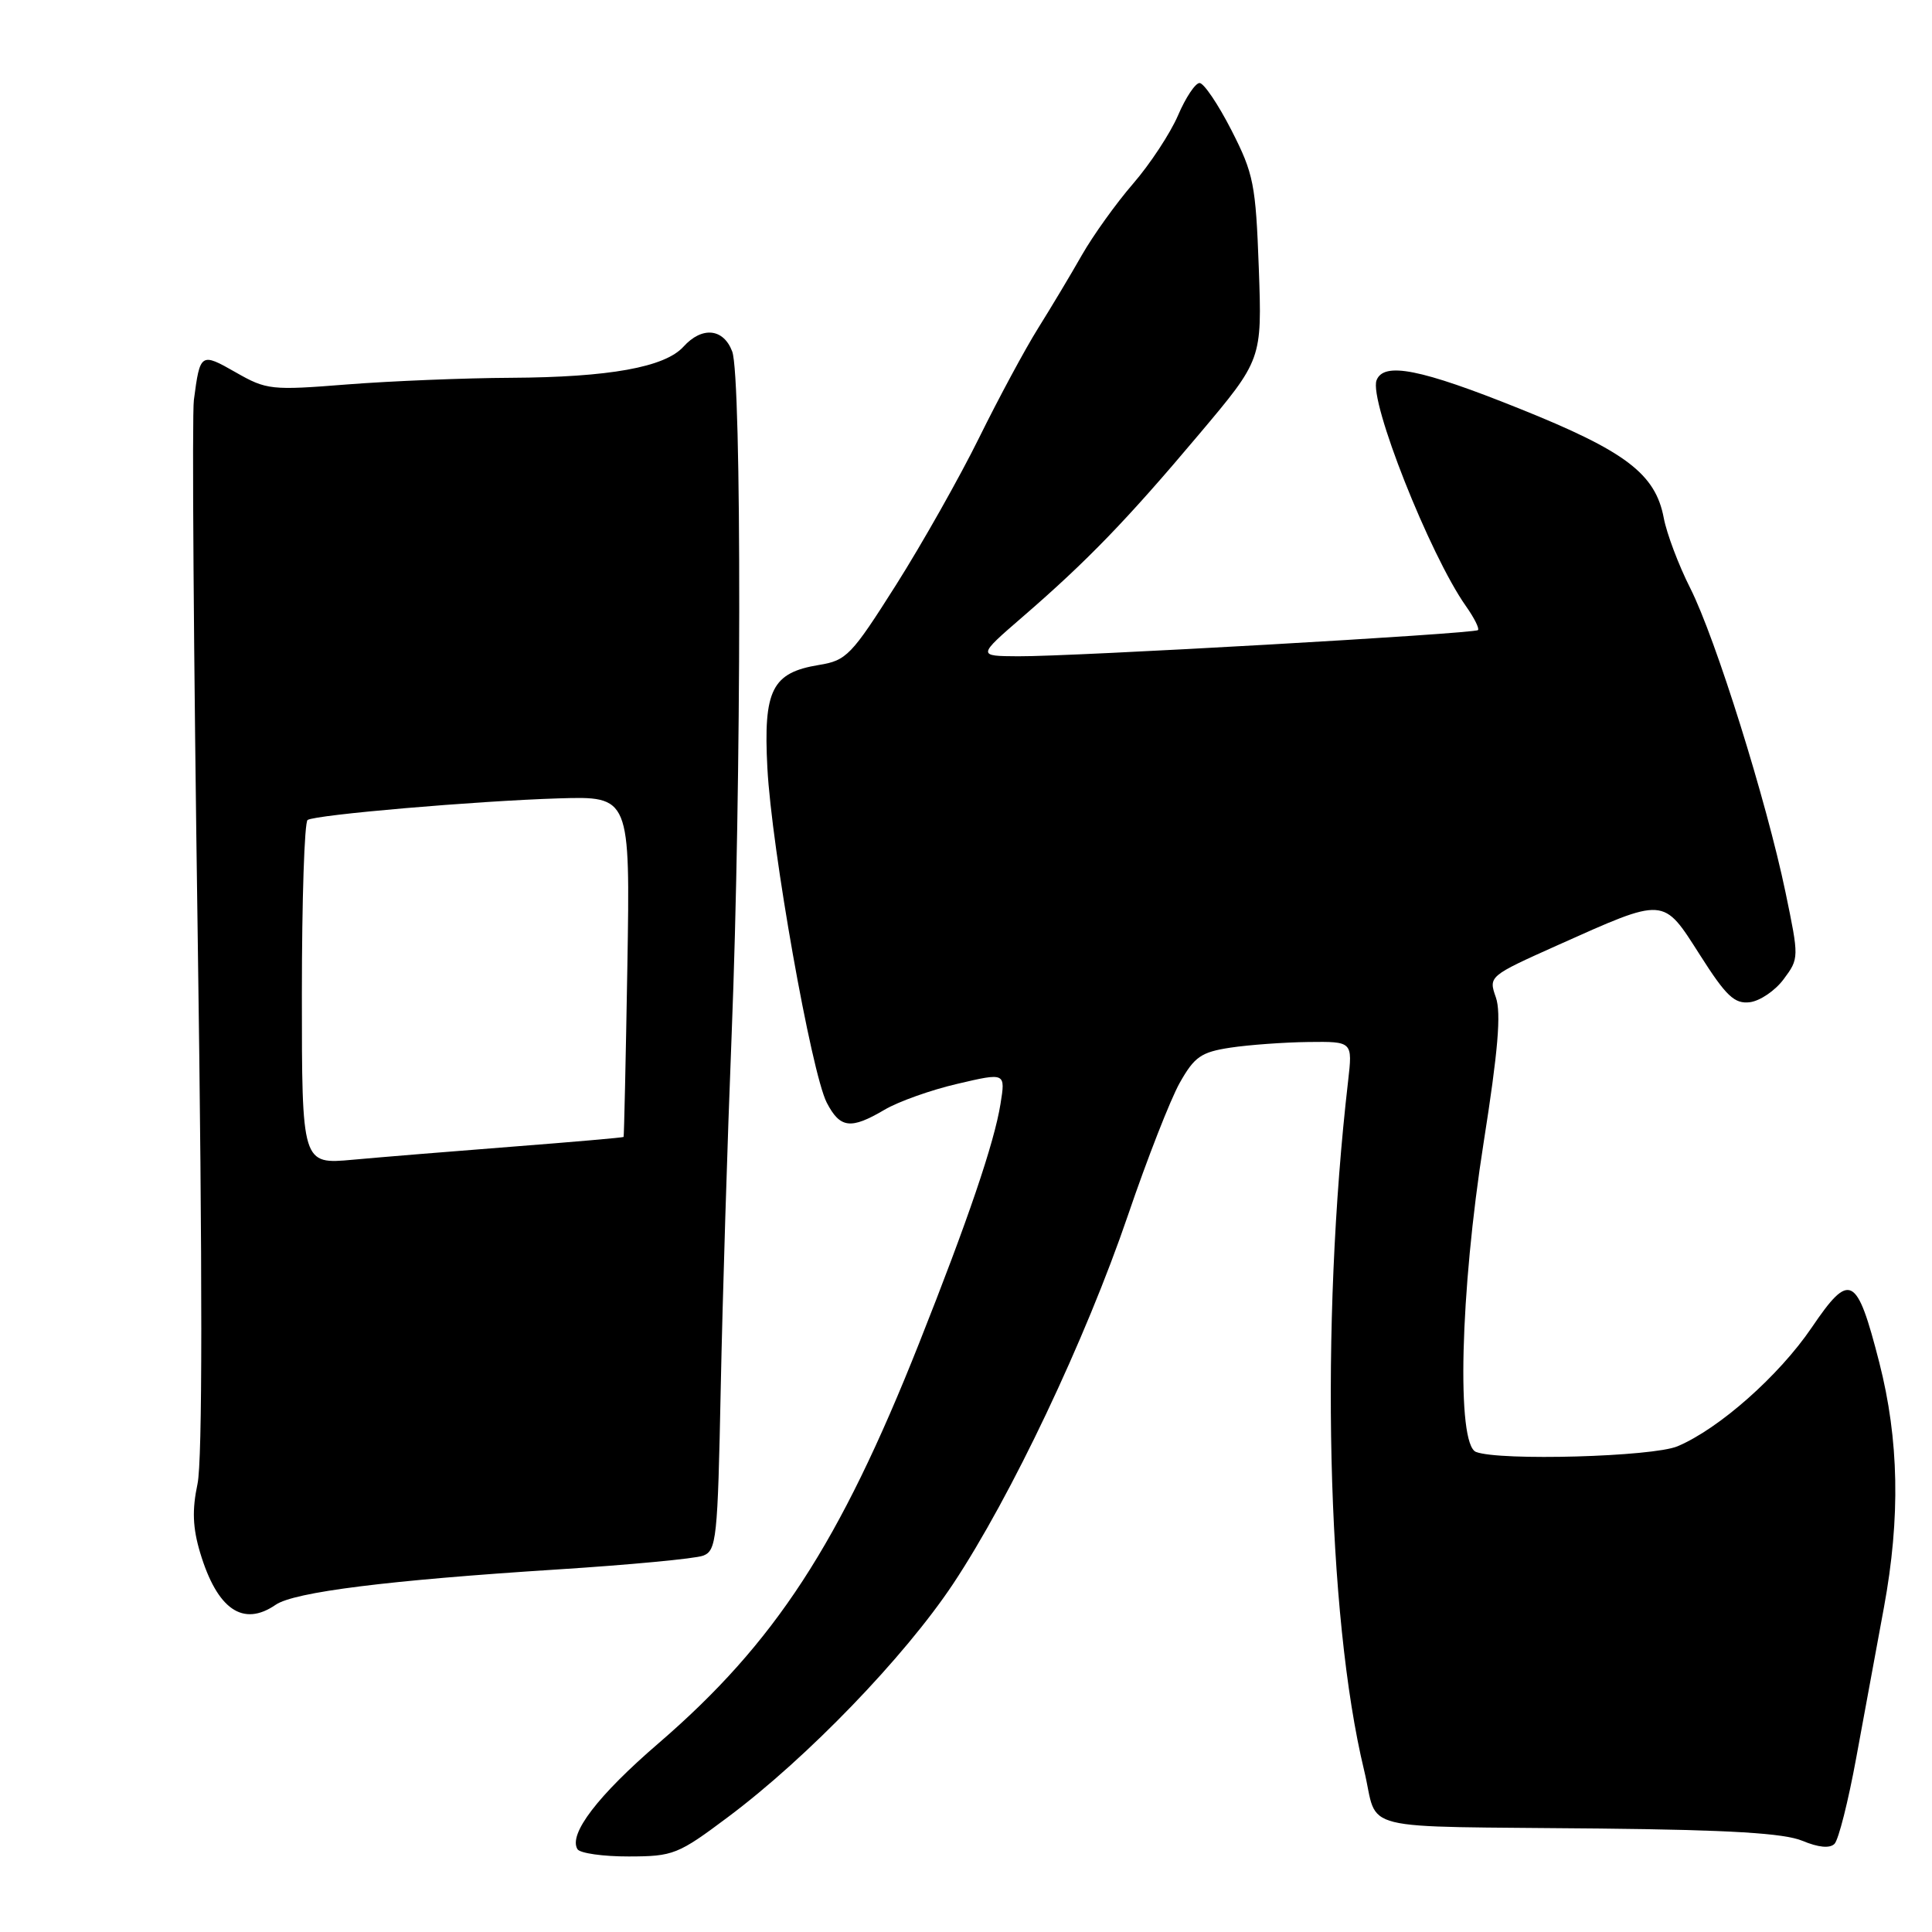 <?xml version="1.0" encoding="UTF-8" standalone="no"?>
<!DOCTYPE svg PUBLIC "-//W3C//DTD SVG 1.1//EN" "http://www.w3.org/Graphics/SVG/1.1/DTD/svg11.dtd" >
<svg xmlns="http://www.w3.org/2000/svg" xmlns:xlink="http://www.w3.org/1999/xlink" version="1.1" viewBox="0 0 256 256">
 <g >
 <path fill="currentColor"
d=" M 96.50 240.74 C 106.97 232.91 119.82 219.59 126.28 209.89 C 133.96 198.33 143.84 177.50 149.47 161.00 C 152.00 153.57 155.08 145.70 156.31 143.50 C 158.27 140.02 159.15 139.41 163.03 138.82 C 165.49 138.45 170.14 138.11 173.37 138.07 C 179.23 138.00 179.23 138.00 178.63 143.25 C 174.90 175.56 175.80 214.07 180.75 234.57 C 182.77 242.90 178.88 241.94 212.00 242.29 C 229.20 242.47 236.39 242.91 238.81 243.91 C 240.95 244.80 242.45 244.95 243.08 244.32 C 243.62 243.78 244.91 238.65 245.96 232.92 C 247.01 227.19 248.66 218.22 249.63 213.00 C 251.83 201.07 251.63 190.76 249.01 180.52 C 246.03 168.90 245.13 168.44 240.06 175.91 C 235.72 182.30 227.78 189.32 222.28 191.64 C 219.00 193.03 198.72 193.60 195.58 192.39 C 192.97 191.39 193.47 171.21 196.59 151.39 C 198.50 139.28 198.93 134.23 198.21 132.16 C 197.23 129.37 197.28 129.33 206.36 125.26 C 220.73 118.83 220.31 118.80 225.24 126.52 C 228.73 132.01 229.83 133.04 231.86 132.80 C 233.21 132.63 235.23 131.26 236.35 129.74 C 238.39 127.00 238.39 126.91 236.59 118.24 C 234.07 106.13 227.34 84.62 223.97 77.94 C 222.42 74.88 220.85 70.70 220.46 68.65 C 219.36 62.78 215.40 59.78 201.30 54.13 C 188.23 48.88 183.35 47.92 182.40 50.39 C 181.37 53.09 189.44 73.50 194.24 80.31 C 195.33 81.85 196.05 83.28 195.84 83.49 C 195.36 83.97 142.04 87.01 134.90 86.96 C 129.50 86.93 129.50 86.93 135.50 81.74 C 144.06 74.34 149.34 68.88 158.86 57.57 C 167.23 47.64 167.23 47.64 166.80 35.57 C 166.39 24.40 166.12 23.03 163.17 17.25 C 161.41 13.81 159.51 11.00 158.95 11.00 C 158.39 11.00 157.10 12.93 156.09 15.30 C 155.07 17.66 152.40 21.73 150.14 24.34 C 147.89 26.94 144.84 31.20 143.36 33.79 C 141.89 36.38 139.27 40.75 137.55 43.50 C 135.83 46.25 132.32 52.77 129.74 58.00 C 127.16 63.23 122.21 72.00 118.74 77.49 C 112.82 86.84 112.17 87.52 108.52 88.11 C 102.29 89.13 101.14 91.41 101.68 101.73 C 102.24 112.48 107.51 142.14 109.55 146.11 C 111.32 149.51 112.72 149.69 117.20 147.05 C 119.02 145.97 123.37 144.42 126.87 143.61 C 133.24 142.12 133.24 142.12 132.57 146.28 C 131.75 151.42 128.25 161.71 121.78 178.00 C 111.24 204.57 102.68 217.70 87.25 231.00 C 79.22 237.91 75.29 243.05 76.52 245.03 C 76.85 245.56 79.90 246.00 83.31 245.99 C 89.21 245.98 89.83 245.74 96.50 240.74 Z  M 36.53 212.64 C 38.99 210.95 51.43 209.39 73.87 207.96 C 83.42 207.35 92.10 206.53 93.15 206.14 C 94.94 205.48 95.10 203.98 95.50 183.97 C 95.74 172.16 96.39 151.03 96.95 137.00 C 98.25 104.14 98.30 49.91 97.02 46.57 C 95.86 43.50 93.02 43.22 90.56 45.94 C 88.09 48.66 80.73 49.99 67.70 50.06 C 61.54 50.09 51.78 50.49 46.00 50.94 C 35.93 51.74 35.32 51.67 31.24 49.34 C 26.60 46.69 26.51 46.75 25.69 53.00 C 25.43 54.92 25.66 86.98 26.20 124.24 C 26.84 168.99 26.83 193.55 26.17 196.63 C 25.44 200.08 25.53 202.43 26.52 205.74 C 28.78 213.26 32.20 215.62 36.53 212.64 Z  M 40.00 131.70 C 40.00 119.28 40.34 108.91 40.76 108.65 C 41.88 107.95 63.10 106.13 74.00 105.79 C 83.50 105.50 83.50 105.50 83.13 128.00 C 82.92 140.38 82.69 150.57 82.63 150.65 C 82.56 150.74 75.97 151.31 68.00 151.93 C 60.02 152.55 50.46 153.33 46.75 153.67 C 40.00 154.29 40.00 154.29 40.00 131.70 Z "/>
</g>
</svg>